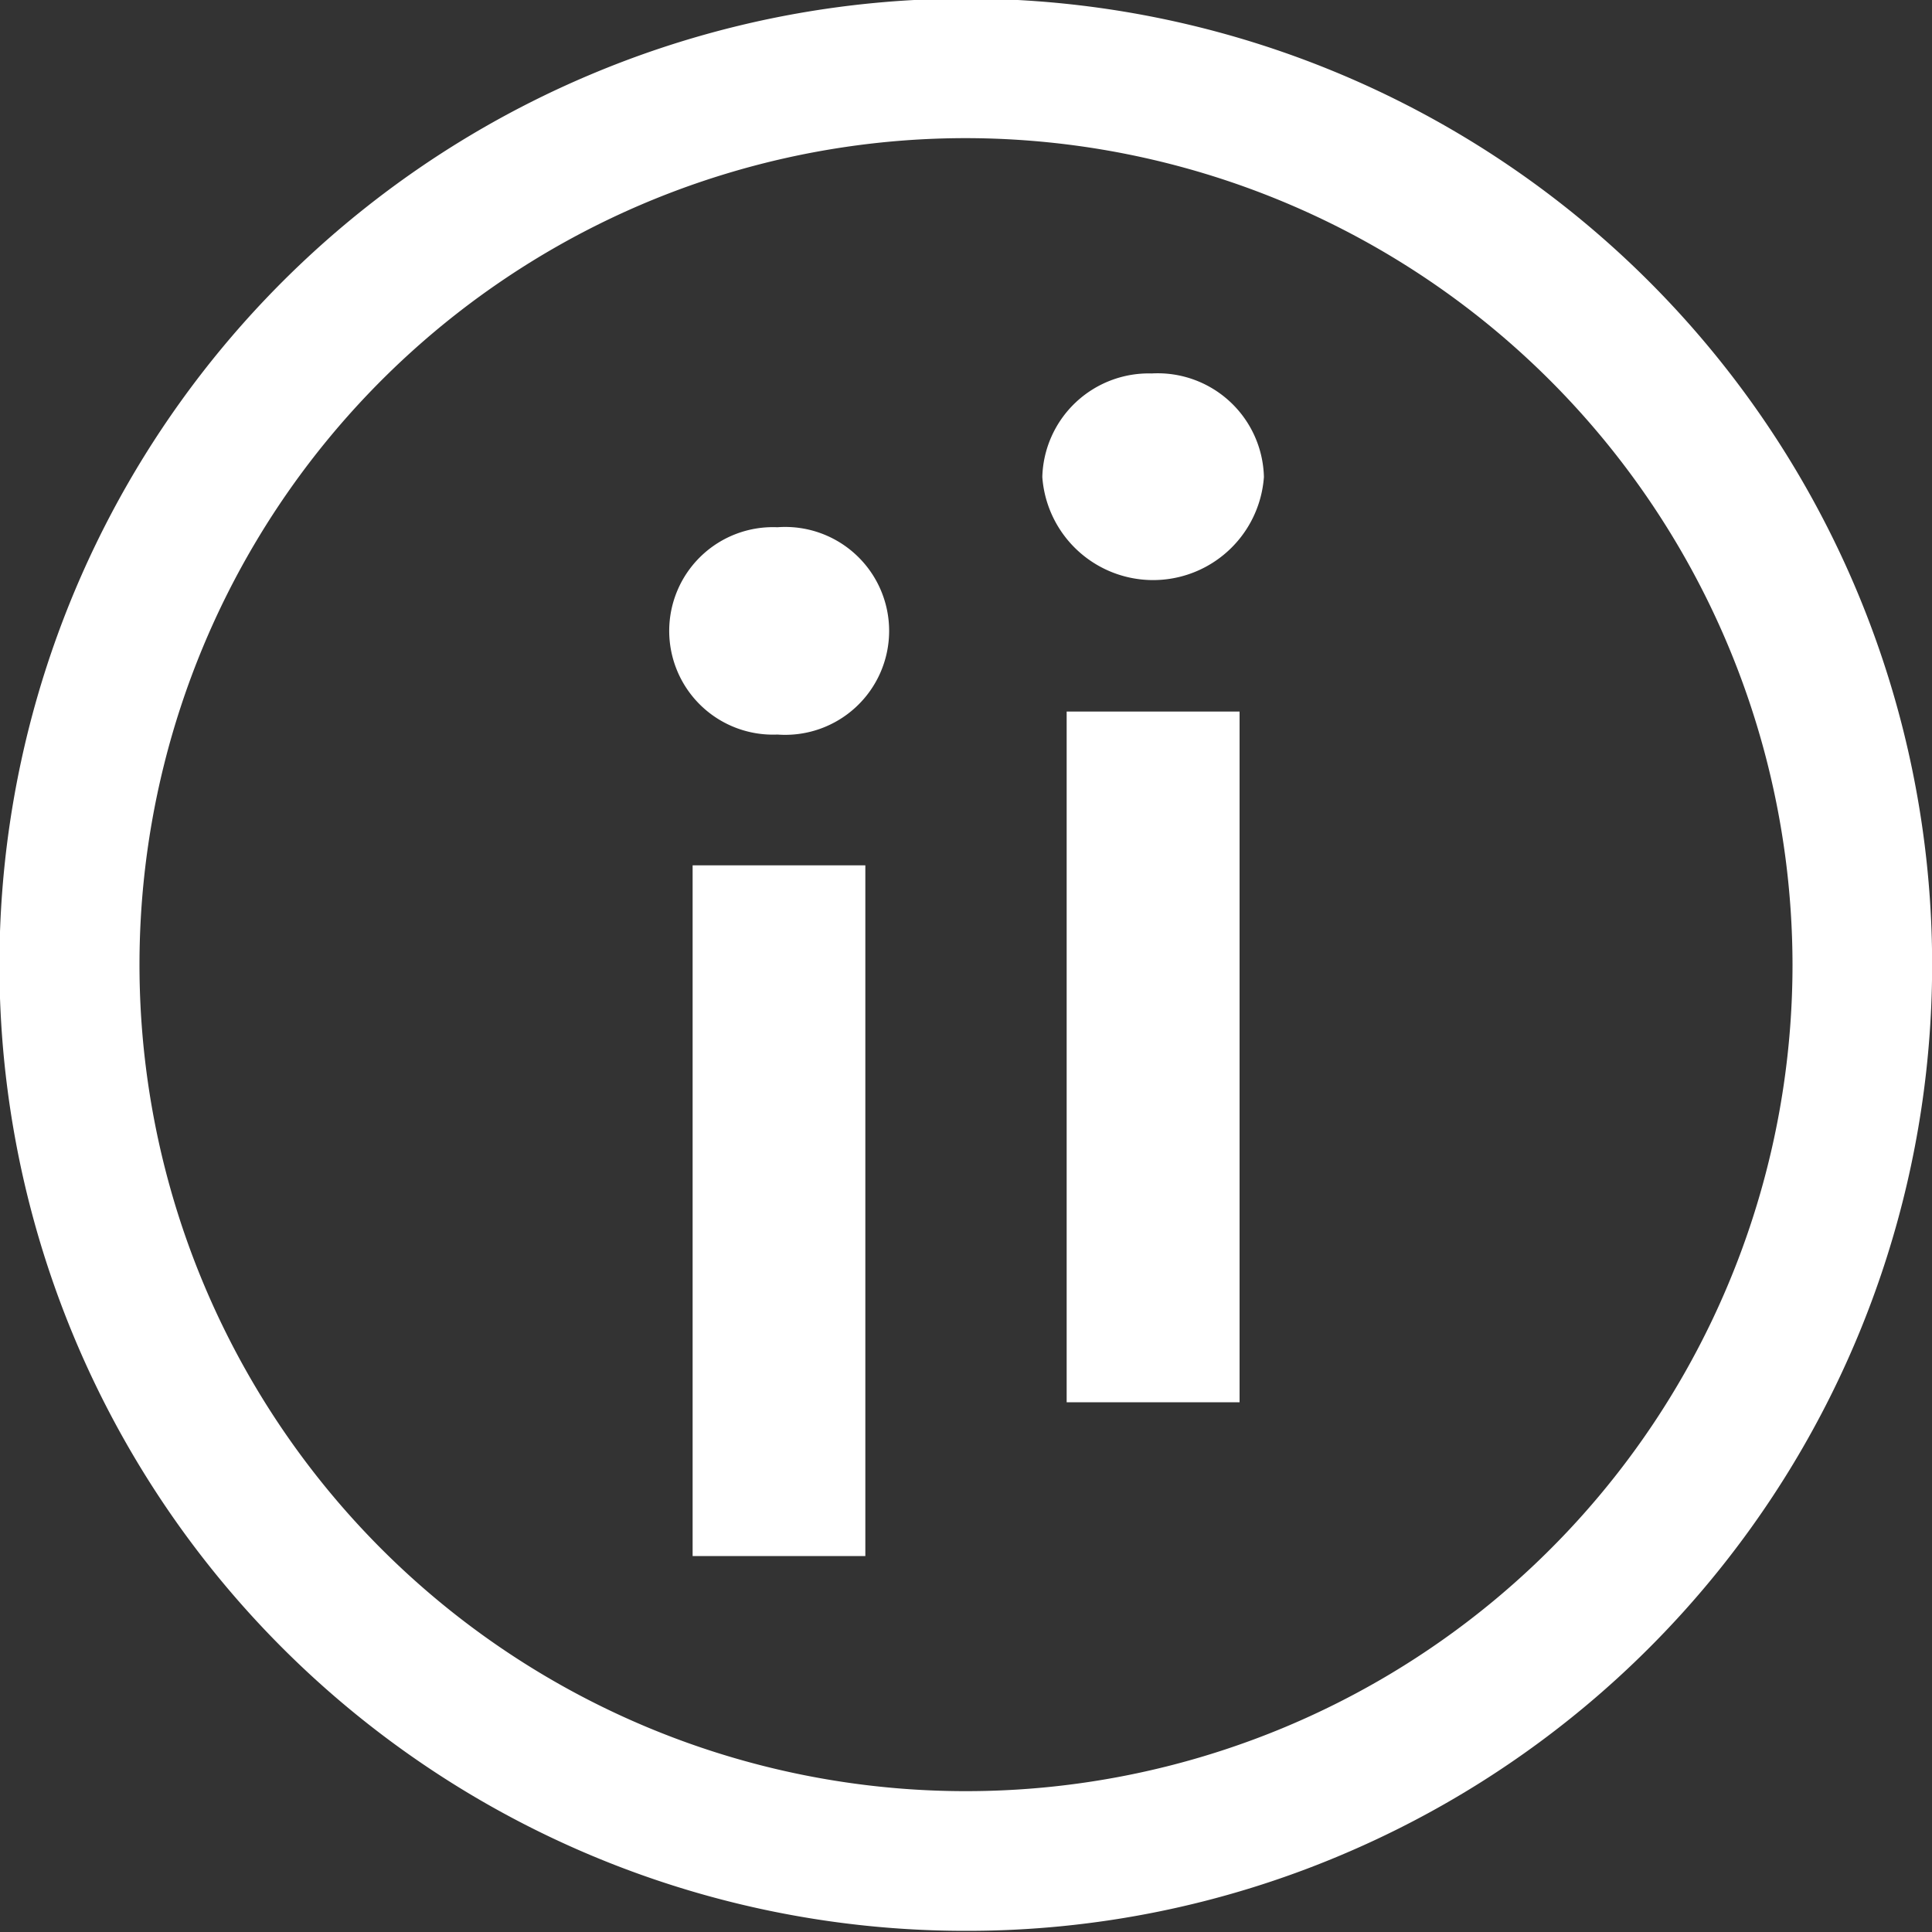 <svg id="ii-circle" data-name="ii-circle" xmlns="http://www.w3.org/2000/svg" viewBox="0 0 100 100">
	<rect x="0" y="0" width="100" height="100" fill="#333333" stroke="none"/>
	<style>
		.cls-1 {
		fill: #fff;
		}
	</style>

	<path class="cool-icon"/>
	<path class="cls-1" d="M59.61,19.33a5.5,5.5,0,0,1,5.81,5.36,5.75,5.75,0,0,1-11.47,0A5.51,5.51,0,0,1,59.61,19.33Zm-4.39,17.5h8.94V72.58H55.21V36.83Z"/>
	<path class="cls-1" d="M40.24,27.29a5.38,5.38,0,1,1,0,10.73A5.37,5.37,0,1,1,40.24,27.29Zm-4.39,17.5h8.94V80.54H35.85V44.79Z"/>
	<path class="cls-1" d="M50,99.94A50,50,0,0,1,30.54,3.87,50,50,0,0,1,69.46,96,49.69,49.69,0,0,1,50,99.94ZM50,7.15A42.78,42.78,0,1,0,92.78,49.94,42.83,42.83,0,0,0,50,7.15Z"/>
</svg>